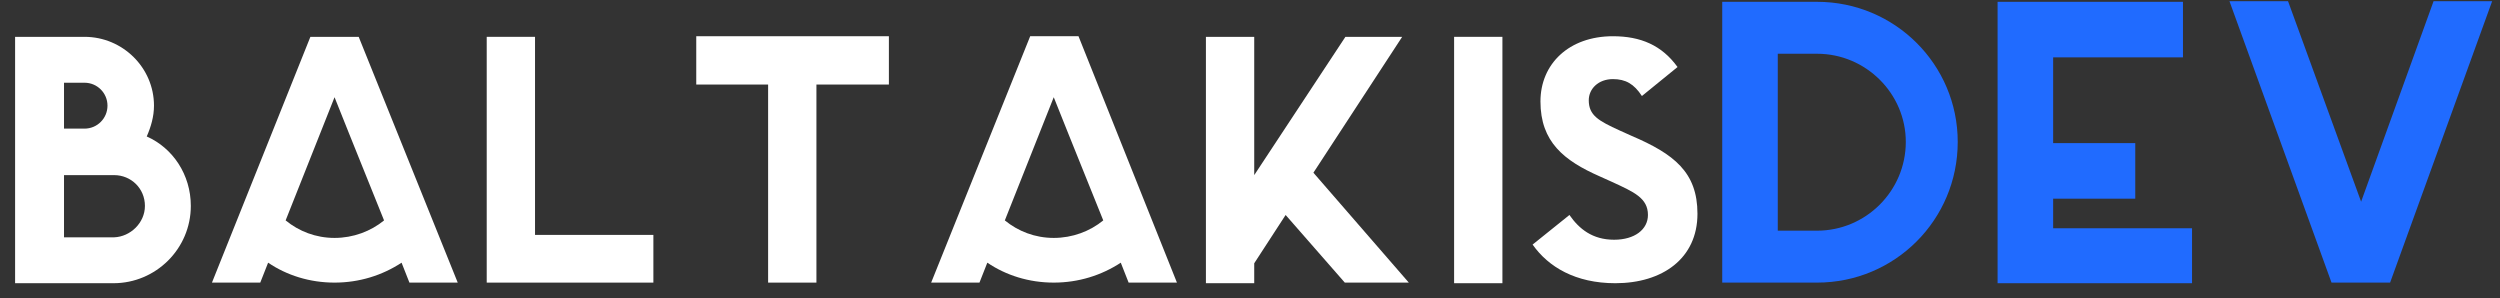 <?xml version="1.0" encoding="utf-8"?>
<!-- Generator: Adobe Illustrator 22.1.0, SVG Export Plug-In . SVG Version: 6.00 Build 0)  -->
<svg version="1.1" id="Layer_1" xmlns="http://www.w3.org/2000/svg" xmlns:xlink="http://www.w3.org/1999/xlink" x="0px" y="0px"
	 viewBox="0 0 414 49.4" style="enable-background:new 0 0 414 49.4;" xml:space="preserve">
<rect x="0" y="0" width="414" height="49.4" fill="#333333" stroke="none"/>
<style type="text/css">
	.st0{display:none;fill:none;}
	.st1{fill:#206BFF;}
	.st2{fill:#FFFFFF;}
</style>
<rect x="2.5" y="1.3" class="st0" width="420.4" height="55.4"/>
<g>
	<g id="XMLID_1_">
		<g>
			<polygon class="st1" points="412.7,0.2 395.8,46.8 386.1,46.8 369.2,0.2 378.9,0.2 391,33.4 403,0.2 			"/>
			<polygon class="st1" points="363,37.8 363,46.9 340,46.9 330.8,46.9 330.8,37.7 330.8,32.8 330.8,23.6 330.8,9.5 330.8,0.3 
				340,0.3 361.5,0.3 361.5,9.5 340,9.5 340,23.7 353.6,23.7 353.6,32.9 340,32.9 340,37.8 			"/>
			<path class="st1" d="M300.9,0.3c12.9,0,23.3,10.4,23.3,23.2c0,12.9-10.4,23.3-23.3,23.3h-6.5h-1.9h-7.3V0.3h7.7h1.5H300.9z
				 M315.6,23.5c0-8-6.6-14.6-14.7-14.6h-6.5v29.3h6.5C309,38.2,315.6,31.6,315.6,23.5z"/>
			<path class="st2" d="M270.2,22.5c7,3,10.9,6,10.9,12.9c0,7.4-5.8,11.5-13.6,11.5c-6.6,0-11.1-2.7-13.7-6.4l6.1-4.9
				c1.6,2.3,3.8,4.1,7.4,4.1c3.4,0,5.6-1.7,5.6-4.1c0-2.8-2.3-3.8-6-5.5l-2-0.9c-5.9-2.6-9.8-5.7-9.8-12.4c0-6.2,4.7-10.8,12-10.8
				c4.6,0,8.1,1.5,10.7,5.1l-5.9,4.8c-1.3-2-2.7-2.8-4.8-2.8c-2.4,0-4,1.6-4,3.5c0,2.5,1.6,3.4,5.1,5L270.2,22.5z"/>
			<polygon class="st2" points="248.8,6.1 248.8,46.9 240.8,46.9 240.8,46.8 240.8,6.1 			"/>
			<polygon class="st2" points="217.5,28.6 233.3,46.8 222.7,46.8 212.9,35.6 207.7,43.6 207.7,46.9 199.7,46.9 199.7,6.1 
				207.7,6.1 207.7,29 222.8,6.1 232.2,6.1 			"/>
			<path class="st2" d="M178.6,6l16.3,40.8h-8l-1.3-3.3c-3.2,2.1-7,3.3-11.1,3.3s-7.9-1.2-11-3.3l-1.3,3.3h-8L170.6,6H178.6z
				 M182.7,36.5l-5.8-14.4l-2.4-6l-8.1,20.4c2.2,1.8,5,2.9,8.1,2.9S180.5,38.3,182.7,36.5z"/>
			<polygon class="st2" points="147.2,6 147.2,14 147.1,14 135.2,14 135.2,46.8 127.2,46.8 127.2,14 115.3,14 115.3,6 			"/>
			<polygon class="st2" points="108.2,38.9 108.2,46.8 88.6,46.8 80.6,46.8 80.6,38.8 80.6,6.1 88.6,6.1 88.6,38.9 			"/>
			<path class="st2" d="M59.4,6.1l16.4,40.7h-8l-1.3-3.3c-3.2,2.1-7,3.3-11.1,3.3s-7.9-1.2-11-3.3l-1.3,3.3h-8L51.4,6.1H59.4z
				 M63.6,36.5l-5.8-14.4l-2.4-6l-8.1,20.4c2.2,1.8,5,2.9,8.1,2.9C58.5,39.4,61.4,38.3,63.6,36.5z"/>
			<path class="st2" d="M24.3,22.6c4.3,1.9,7.3,6.3,7.3,11.5c0,7.1-5.8,12.8-12.8,12.8H7.4H2.5V6.1h7.2h0.9H14
				c6.3,0,11.5,5.1,11.5,11.4C25.5,19.3,25,21,24.3,22.6z M24,34.1c0-2.9-2.3-5.1-5.1-5.1h-8.3v10.3h8.3C21.6,39.2,24,36.9,24,34.1z
				 M17.8,17.5c0-2.1-1.7-3.8-3.8-3.8h-3.4v2.2v3.3v2.1H14C16.1,21.3,17.8,19.6,17.8,17.5z"/>
		</g>
		<g>
		</g>
	</g>
</g>
</svg>

